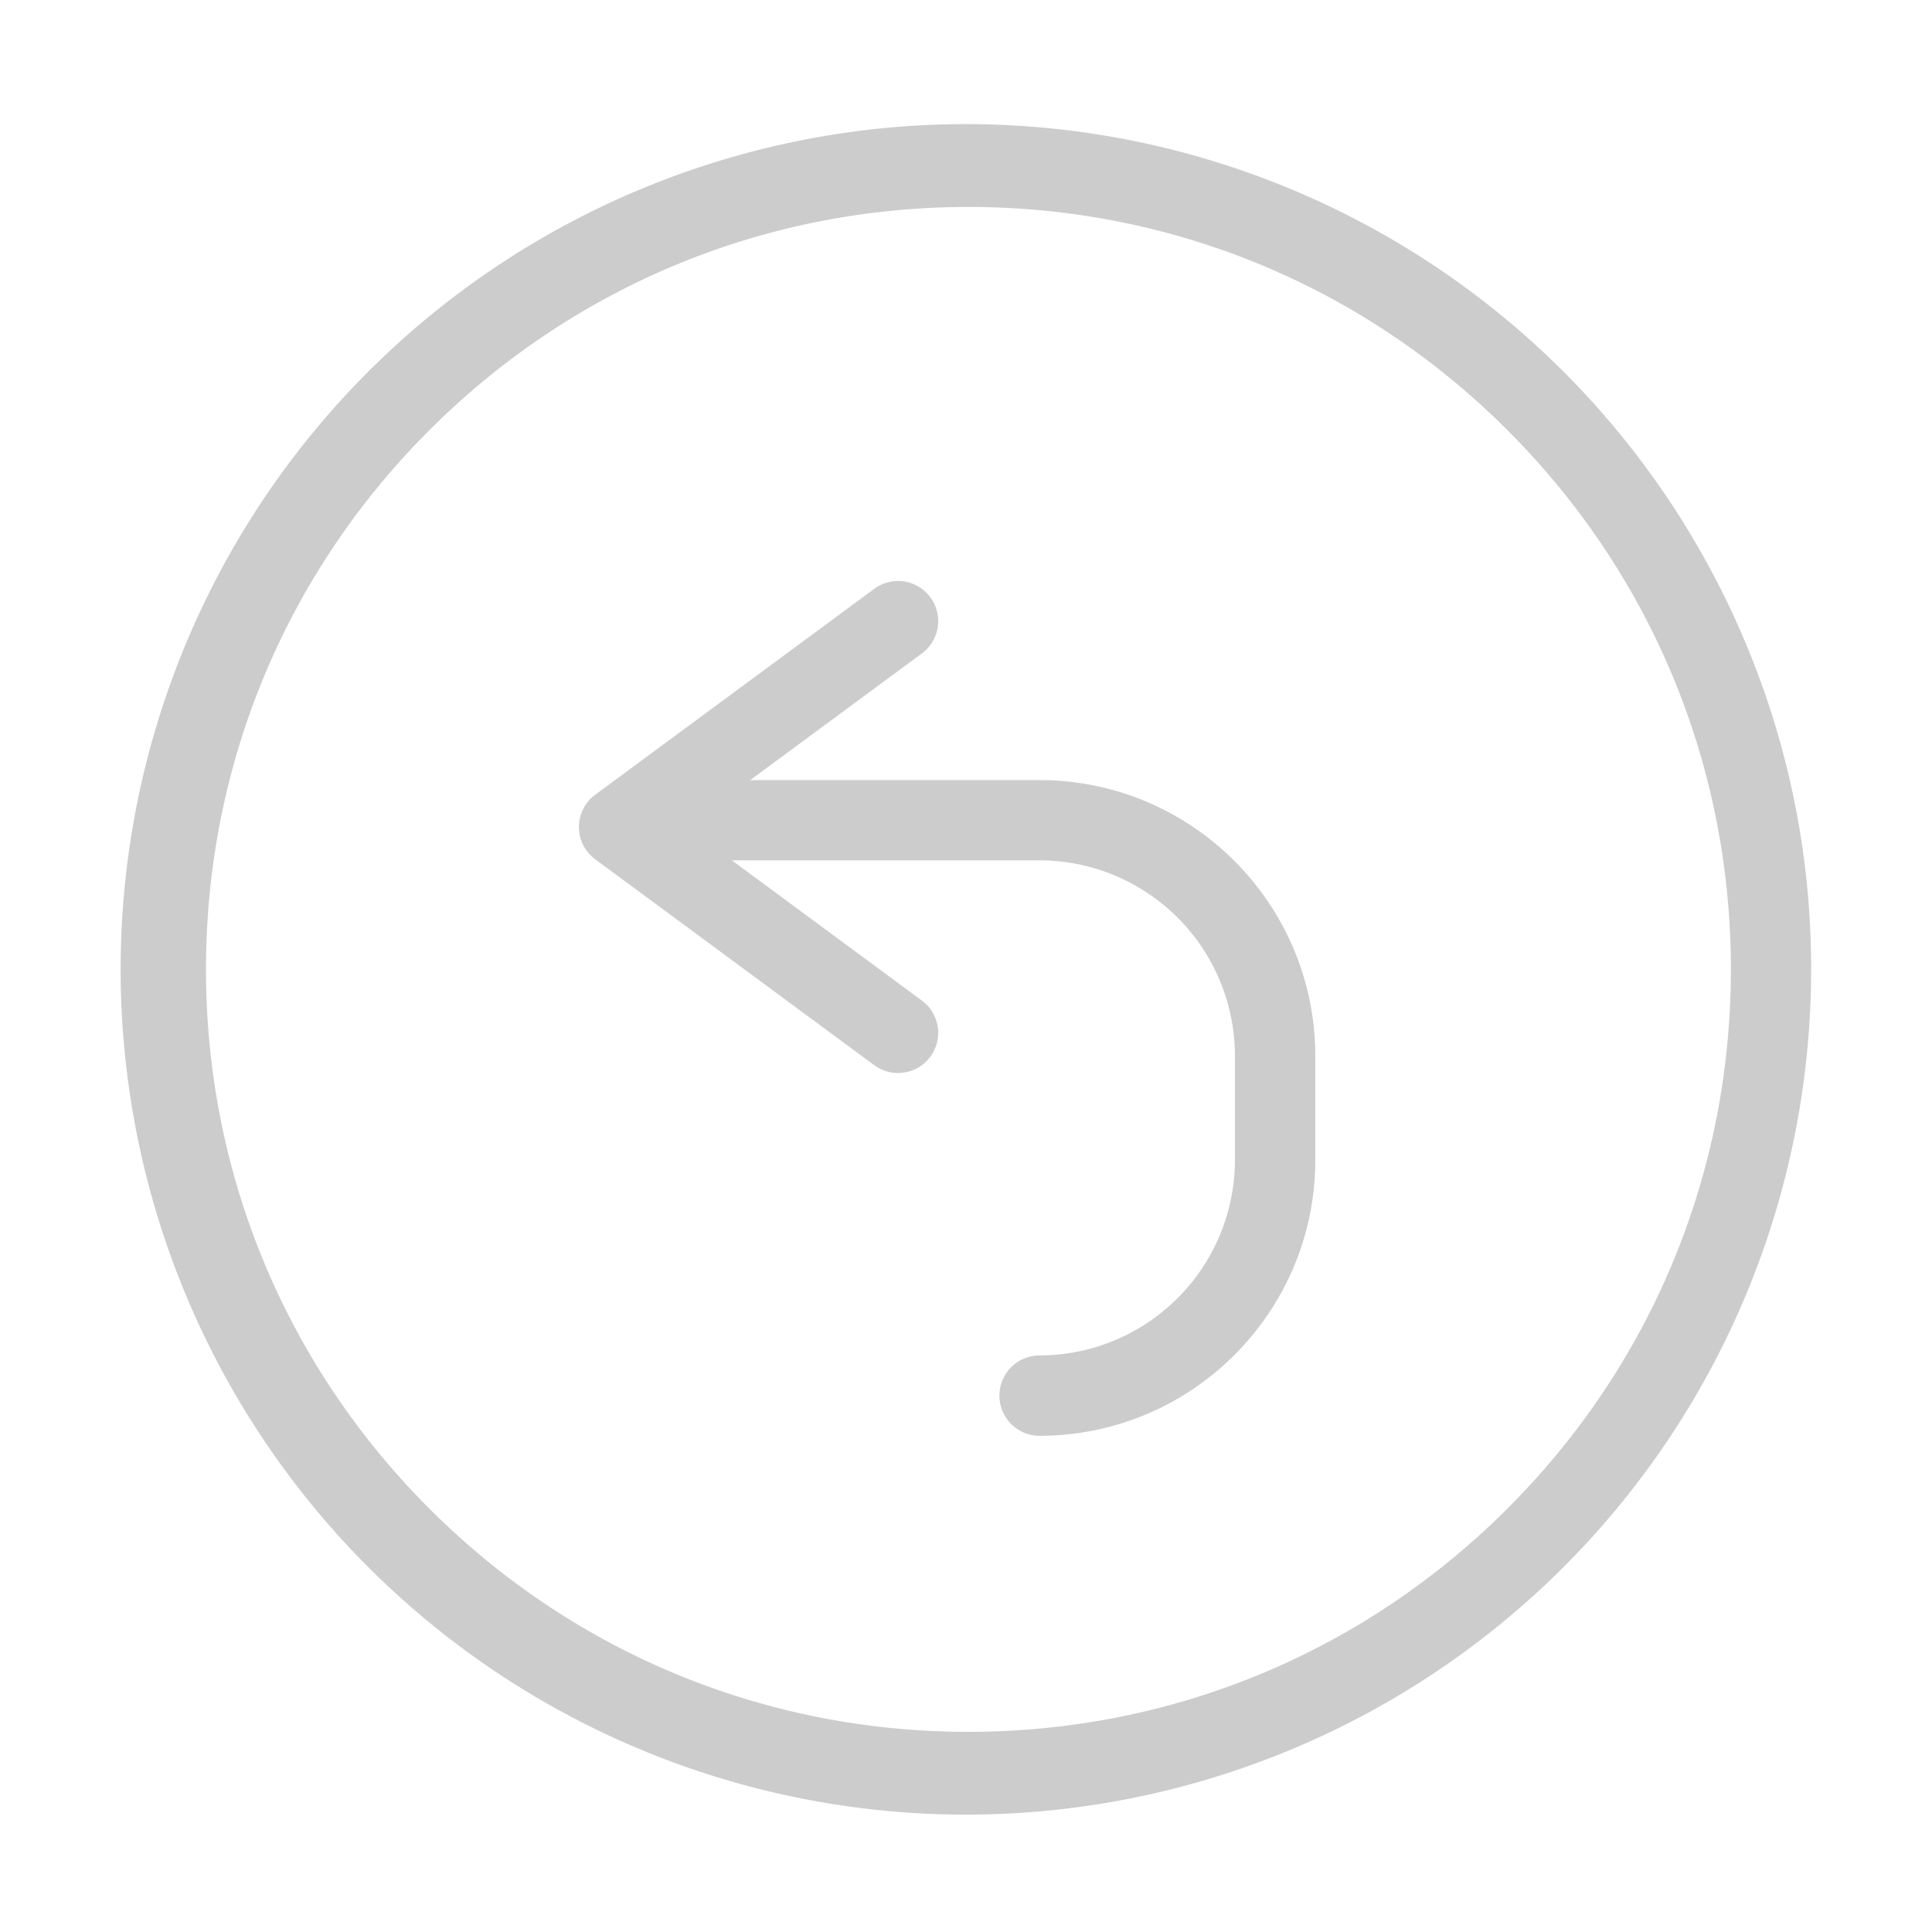 <?xml version="1.0" standalone="no"?><!DOCTYPE svg PUBLIC "-//W3C//DTD SVG 1.1//EN" "http://www.w3.org/Graphics/SVG/1.1/DTD/svg11.dtd"><svg t="1614753518551" class="icon" viewBox="0 0 1024 1024" version="1.1" xmlns="http://www.w3.org/2000/svg" p-id="2076" width="200" height="200" xmlns:xlink="http://www.w3.org/1999/xlink"><defs><style type="text/css"></style></defs><path d="M924.83 339.93a448 448 0 1 0 35.11 173.87 445 445 0 0 0-35.11-173.87zM799 799.54c-76.32 76.33-177.8 118.37-285.75 118.37s-209.42-42-285.75-118.37-118.32-177.8-118.32-285.74 42-209.43 118.36-285.75 177.81-118.36 285.75-118.36 209.43 42 285.75 118.36S917.4 405.85 917.4 513.8 875.37 723.22 799 799.54z" p-id="2077" fill="#cccccc"></path><path d="M551 413.47H397.62l91-67.14a21.27 21.27 0 0 0-25.26-34.23L315.49 421.21a21.27 21.27 0 0 0 0 34.23l147.87 109.12a21.27 21.27 0 0 0 25.26-34.23L387.91 456H551a103.71 103.71 0 0 1 103.54 103.6v55.22A103.71 103.71 0 0 1 551 718.41a21.27 21.27 0 0 0 0 42.59c80.58 0 146.13-65.55 146.13-146.13V559.6c-0.05-80.6-65.6-146.13-146.13-146.13z" p-id="2078" fill="#cccccc"></path></svg>